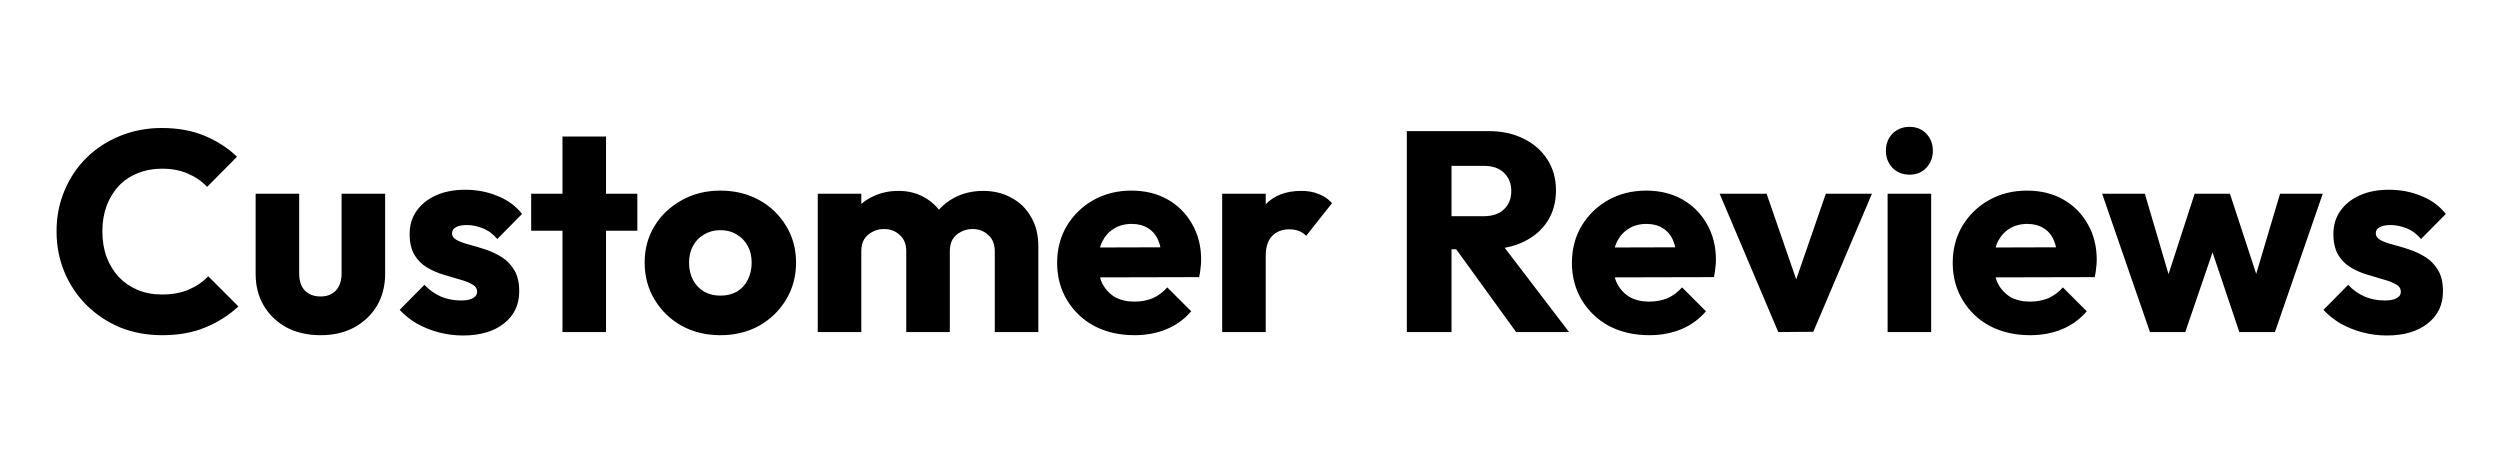 <svg width="527" height="96" viewBox="0 0 527 96" fill="none" xmlns="http://www.w3.org/2000/svg">
<path d="M34.18 70.66C31.02 70.66 28.08 70.12 25.36 69.04C22.68 67.92 20.32 66.36 18.28 64.36C16.28 62.36 14.72 60.04 13.6 57.4C12.48 54.72 11.92 51.84 11.92 48.76C11.92 45.68 12.48 42.82 13.6 40.18C14.72 37.5 16.28 35.18 18.28 33.22C20.28 31.26 22.62 29.74 25.3 28.66C28.02 27.54 30.96 26.98 34.12 26.98C37.48 26.98 40.46 27.52 43.06 28.6C45.7 29.68 48 31.16 49.96 33.04L43.66 39.4C42.54 38.2 41.18 37.26 39.58 36.58C38.02 35.9 36.2 35.56 34.12 35.56C32.28 35.56 30.58 35.88 29.02 36.52C27.5 37.12 26.18 38 25.06 39.16C23.98 40.32 23.12 41.72 22.48 43.36C21.88 45 21.58 46.8 21.58 48.76C21.58 50.76 21.88 52.58 22.48 54.22C23.12 55.86 23.98 57.26 25.06 58.42C26.18 59.58 27.5 60.48 29.02 61.12C30.58 61.76 32.28 62.08 34.12 62.08C36.28 62.08 38.16 61.74 39.76 61.06C41.36 60.38 42.74 59.44 43.9 58.24L50.26 64.6C48.22 66.48 45.88 67.96 43.24 69.04C40.64 70.12 37.62 70.66 34.18 70.66ZM67.567 70.66C64.887 70.66 62.507 70.12 60.427 69.04C58.387 67.92 56.787 66.4 55.627 64.48C54.467 62.52 53.887 60.28 53.887 57.76V40.84H63.067V57.64C63.067 58.64 63.227 59.5 63.547 60.22C63.907 60.94 64.427 61.5 65.107 61.9C65.787 62.3 66.607 62.5 67.567 62.5C68.927 62.5 70.007 62.08 70.807 61.24C71.607 60.36 72.007 59.16 72.007 57.64V40.84H81.187V57.7C81.187 60.26 80.607 62.52 79.447 64.48C78.287 66.4 76.687 67.92 74.647 69.04C72.607 70.12 70.247 70.66 67.567 70.66ZM97.571 70.72C95.851 70.72 94.151 70.5 92.471 70.06C90.831 69.62 89.291 69 87.851 68.2C86.451 67.36 85.251 66.4 84.251 65.32L89.471 60.04C90.431 61.08 91.571 61.9 92.891 62.5C94.211 63.06 95.651 63.34 97.211 63.34C98.291 63.34 99.111 63.18 99.671 62.86C100.271 62.54 100.571 62.1 100.571 61.54C100.571 60.82 100.211 60.28 99.491 59.92C98.811 59.52 97.931 59.18 96.851 58.9C95.771 58.58 94.631 58.24 93.431 57.88C92.231 57.52 91.091 57.02 90.011 56.38C88.931 55.74 88.051 54.86 87.371 53.74C86.691 52.58 86.351 51.12 86.351 49.36C86.351 47.48 86.831 45.86 87.791 44.5C88.751 43.1 90.111 42 91.871 41.2C93.631 40.4 95.691 40 98.051 40C100.531 40 102.811 40.44 104.891 41.32C107.011 42.16 108.731 43.42 110.051 45.1L104.831 50.38C103.911 49.3 102.871 48.54 101.711 48.1C100.591 47.66 99.491 47.44 98.411 47.44C97.371 47.44 96.591 47.6 96.071 47.92C95.551 48.2 95.291 48.62 95.291 49.18C95.291 49.78 95.631 50.26 96.311 50.62C96.991 50.98 97.871 51.3 98.951 51.58C100.031 51.86 101.171 52.2 102.371 52.6C103.571 53 104.711 53.54 105.791 54.22C106.871 54.9 107.751 55.82 108.431 56.98C109.111 58.1 109.451 59.58 109.451 61.42C109.451 64.26 108.371 66.52 106.211 68.2C104.091 69.88 101.211 70.72 97.571 70.72ZM118.571 70V28.78H127.751V70H118.571ZM111.971 48.64V40.84H134.351V48.64H111.971ZM151.85 70.66C148.85 70.66 146.13 70 143.69 68.68C141.29 67.32 139.39 65.48 137.99 63.16C136.59 60.84 135.89 58.24 135.89 55.36C135.89 52.48 136.59 49.9 137.99 47.62C139.39 45.34 141.29 43.54 143.69 42.22C146.09 40.86 148.81 40.18 151.85 40.18C154.89 40.18 157.61 40.84 160.01 42.16C162.41 43.48 164.31 45.3 165.71 47.62C167.11 49.9 167.81 52.48 167.81 55.36C167.81 58.24 167.11 60.84 165.71 63.16C164.31 65.48 162.41 67.32 160.01 68.68C157.61 70 154.89 70.66 151.85 70.66ZM151.85 62.32C153.17 62.32 154.33 62.04 155.33 61.48C156.33 60.88 157.09 60.06 157.61 59.02C158.17 57.94 158.45 56.72 158.45 55.36C158.45 54 158.17 52.82 157.61 51.82C157.05 50.78 156.27 49.98 155.27 49.42C154.31 48.82 153.17 48.52 151.85 48.52C150.57 48.52 149.43 48.82 148.43 49.42C147.43 49.98 146.65 50.78 146.09 51.82C145.53 52.86 145.25 54.06 145.25 55.42C145.25 56.74 145.53 57.94 146.09 59.02C146.65 60.06 147.43 60.88 148.43 61.48C149.43 62.04 150.57 62.32 151.85 62.32ZM172.381 70V40.84H181.561V70H172.381ZM191.041 70V52.96C191.041 51.48 190.581 50.34 189.661 49.54C188.781 48.7 187.681 48.28 186.361 48.28C185.441 48.28 184.621 48.48 183.901 48.88C183.181 49.24 182.601 49.76 182.161 50.44C181.761 51.12 181.561 51.96 181.561 52.96L178.021 51.4C178.021 49.08 178.521 47.1 179.521 45.46C180.521 43.78 181.881 42.5 183.601 41.62C185.321 40.7 187.261 40.24 189.421 40.24C191.461 40.24 193.281 40.7 194.881 41.62C196.521 42.54 197.821 43.82 198.781 45.46C199.741 47.1 200.221 49.06 200.221 51.34V70H191.041ZM209.701 70V52.96C209.701 51.48 209.241 50.34 208.321 49.54C207.441 48.7 206.341 48.28 205.021 48.28C204.101 48.28 203.281 48.48 202.561 48.88C201.841 49.24 201.261 49.76 200.821 50.44C200.421 51.12 200.221 51.96 200.221 52.96L194.941 52.24C195.021 49.76 195.601 47.64 196.681 45.88C197.801 44.08 199.261 42.7 201.061 41.74C202.901 40.74 204.961 40.24 207.241 40.24C209.481 40.24 211.461 40.72 213.181 41.68C214.941 42.6 216.321 43.94 217.321 45.7C218.361 47.42 218.881 49.5 218.881 51.94V70H209.701ZM239.163 70.66C236.003 70.66 233.183 70.02 230.703 68.74C228.263 67.42 226.343 65.6 224.943 63.28C223.543 60.96 222.843 58.34 222.843 55.42C222.843 52.5 223.523 49.9 224.883 47.62C226.283 45.3 228.163 43.48 230.523 42.16C232.883 40.84 235.543 40.18 238.503 40.18C241.383 40.18 243.923 40.8 246.123 42.04C248.323 43.28 250.043 45 251.283 47.2C252.563 49.4 253.203 51.92 253.203 54.76C253.203 55.28 253.163 55.84 253.083 56.44C253.043 57 252.943 57.66 252.783 58.42L227.643 58.48V52.18L248.883 52.12L244.923 54.76C244.883 53.08 244.623 51.7 244.143 50.62C243.663 49.5 242.943 48.66 241.983 48.1C241.063 47.5 239.923 47.2 238.563 47.2C237.123 47.2 235.863 47.54 234.783 48.22C233.743 48.86 232.923 49.78 232.323 50.98C231.763 52.18 231.483 53.64 231.483 55.36C231.483 57.08 231.783 58.56 232.383 59.8C233.023 61 233.903 61.94 235.023 62.62C236.183 63.26 237.543 63.58 239.103 63.58C240.543 63.58 241.843 63.34 243.003 62.86C244.163 62.34 245.183 61.58 246.063 60.58L251.103 65.62C249.663 67.3 247.923 68.56 245.883 69.4C243.843 70.24 241.603 70.66 239.163 70.66ZM257.635 70V40.84H266.815V70H257.635ZM266.815 53.98L262.975 50.98C263.735 47.58 265.015 44.94 266.815 43.06C268.615 41.18 271.115 40.24 274.315 40.24C275.715 40.24 276.935 40.46 277.975 40.9C279.055 41.3 279.995 41.94 280.795 42.82L275.335 49.72C274.935 49.28 274.435 48.94 273.835 48.7C273.235 48.46 272.555 48.34 271.795 48.34C270.275 48.34 269.055 48.82 268.135 49.78C267.255 50.7 266.815 52.1 266.815 53.98ZM303.76 52.54V45.58H312.7C314.58 45.58 316.02 45.1 317.02 44.14C318.06 43.18 318.58 41.88 318.58 40.24C318.58 38.72 318.08 37.46 317.08 36.46C316.08 35.46 314.64 34.96 312.76 34.96H303.76V27.64H313.84C316.64 27.64 319.1 28.18 321.22 29.26C323.34 30.3 325 31.76 326.2 33.64C327.4 35.52 328 37.68 328 40.12C328 42.6 327.4 44.78 326.2 46.66C325 48.5 323.32 49.94 321.16 50.98C319 52.02 316.46 52.54 313.54 52.54H303.76ZM296.56 70V27.64H305.98V70H296.56ZM319.6 70L306.4 51.76L315.04 49.42L330.76 70H319.6ZM347.679 70.66C344.519 70.66 341.699 70.02 339.219 68.74C336.779 67.42 334.859 65.6 333.459 63.28C332.059 60.96 331.359 58.34 331.359 55.42C331.359 52.5 332.039 49.9 333.399 47.62C334.799 45.3 336.679 43.48 339.039 42.16C341.399 40.84 344.059 40.18 347.019 40.18C349.899 40.18 352.439 40.8 354.639 42.04C356.839 43.28 358.559 45 359.799 47.2C361.079 49.4 361.719 51.92 361.719 54.76C361.719 55.28 361.679 55.84 361.599 56.44C361.559 57 361.459 57.66 361.299 58.42L336.159 58.48V52.18L357.399 52.12L353.439 54.76C353.399 53.08 353.139 51.7 352.659 50.62C352.179 49.5 351.459 48.66 350.499 48.1C349.579 47.5 348.439 47.2 347.079 47.2C345.639 47.2 344.379 47.54 343.299 48.22C342.259 48.86 341.439 49.78 340.839 50.98C340.279 52.18 339.999 53.64 339.999 55.36C339.999 57.08 340.299 58.56 340.899 59.8C341.539 61 342.419 61.94 343.539 62.62C344.699 63.26 346.059 63.58 347.619 63.58C349.059 63.58 350.359 63.34 351.519 62.86C352.679 62.34 353.699 61.58 354.579 60.58L359.619 65.62C358.179 67.3 356.439 68.56 354.399 69.4C352.359 70.24 350.119 70.66 347.679 70.66ZM374.861 70L362.501 40.84H372.401L380.801 65.14H376.481L384.881 40.84H394.601L382.241 69.94L374.861 70ZM397.908 70V40.84H407.088V70H397.908ZM402.528 36.82C401.088 36.82 399.888 36.34 398.928 35.38C398.008 34.38 397.548 33.18 397.548 31.78C397.548 30.34 398.008 29.14 398.928 28.18C399.888 27.22 401.088 26.74 402.528 26.74C403.968 26.74 405.148 27.22 406.068 28.18C406.988 29.14 407.448 30.34 407.448 31.78C407.448 33.18 406.988 34.38 406.068 35.38C405.148 36.34 403.968 36.82 402.528 36.82ZM427.952 70.66C424.793 70.66 421.973 70.02 419.493 68.74C417.053 67.42 415.133 65.6 413.733 63.28C412.333 60.96 411.633 58.34 411.633 55.42C411.633 52.5 412.313 49.9 413.673 47.62C415.073 45.3 416.953 43.48 419.313 42.16C421.673 40.84 424.333 40.18 427.293 40.18C430.173 40.18 432.713 40.8 434.913 42.04C437.113 43.28 438.833 45 440.073 47.2C441.353 49.4 441.992 51.92 441.992 54.76C441.992 55.28 441.953 55.84 441.873 56.44C441.833 57 441.733 57.66 441.573 58.42L416.433 58.48V52.18L437.673 52.12L433.713 54.76C433.673 53.08 433.413 51.7 432.933 50.62C432.453 49.5 431.733 48.66 430.773 48.1C429.853 47.5 428.713 47.2 427.353 47.2C425.913 47.2 424.653 47.54 423.573 48.22C422.533 48.86 421.713 49.78 421.113 50.98C420.553 52.18 420.273 53.64 420.273 55.36C420.273 57.08 420.573 58.56 421.173 59.8C421.813 61 422.693 61.94 423.813 62.62C424.973 63.26 426.333 63.58 427.893 63.58C429.333 63.58 430.633 63.34 431.793 62.86C432.953 62.34 433.973 61.58 434.853 60.58L439.893 65.62C438.453 67.3 436.713 68.56 434.673 69.4C432.633 70.24 430.393 70.66 427.952 70.66ZM453.212 70L443.132 40.84H452.132L458.372 62.02L455.732 62.08L462.632 40.84H470.072L477.032 62.08L474.332 62.02L480.632 40.84H489.632L479.552 70H472.052L465.272 49.84H467.552L460.652 70H453.212ZM503.098 70.72C501.378 70.72 499.678 70.5 497.998 70.06C496.358 69.62 494.818 69 493.378 68.2C491.978 67.36 490.778 66.4 489.778 65.32L494.998 60.04C495.958 61.08 497.098 61.9 498.418 62.5C499.738 63.06 501.178 63.34 502.738 63.34C503.818 63.34 504.638 63.18 505.198 62.86C505.798 62.54 506.098 62.1 506.098 61.54C506.098 60.82 505.738 60.28 505.018 59.92C504.338 59.52 503.458 59.18 502.378 58.9C501.298 58.58 500.158 58.24 498.958 57.88C497.758 57.52 496.618 57.02 495.538 56.38C494.458 55.74 493.578 54.86 492.898 53.74C492.218 52.58 491.878 51.12 491.878 49.36C491.878 47.48 492.358 45.86 493.318 44.5C494.278 43.1 495.638 42 497.398 41.2C499.158 40.4 501.218 40 503.578 40C506.058 40 508.338 40.44 510.418 41.32C512.538 42.16 514.258 43.42 515.578 45.1L510.358 50.38C509.438 49.3 508.398 48.54 507.238 48.1C506.118 47.66 505.018 47.44 503.938 47.44C502.898 47.44 502.118 47.6 501.598 47.92C501.078 48.2 500.818 48.62 500.818 49.18C500.818 49.78 501.158 50.26 501.838 50.62C502.518 50.98 503.398 51.3 504.478 51.58C505.558 51.86 506.698 52.2 507.898 52.6C509.098 53 510.238 53.54 511.318 54.22C512.398 54.9 513.278 55.82 513.958 56.98C514.638 58.1 514.978 59.58 514.978 61.42C514.978 64.26 513.898 66.52 511.738 68.2C509.618 69.88 506.738 70.72 503.098 70.72Z" fill="black"/>
</svg>
